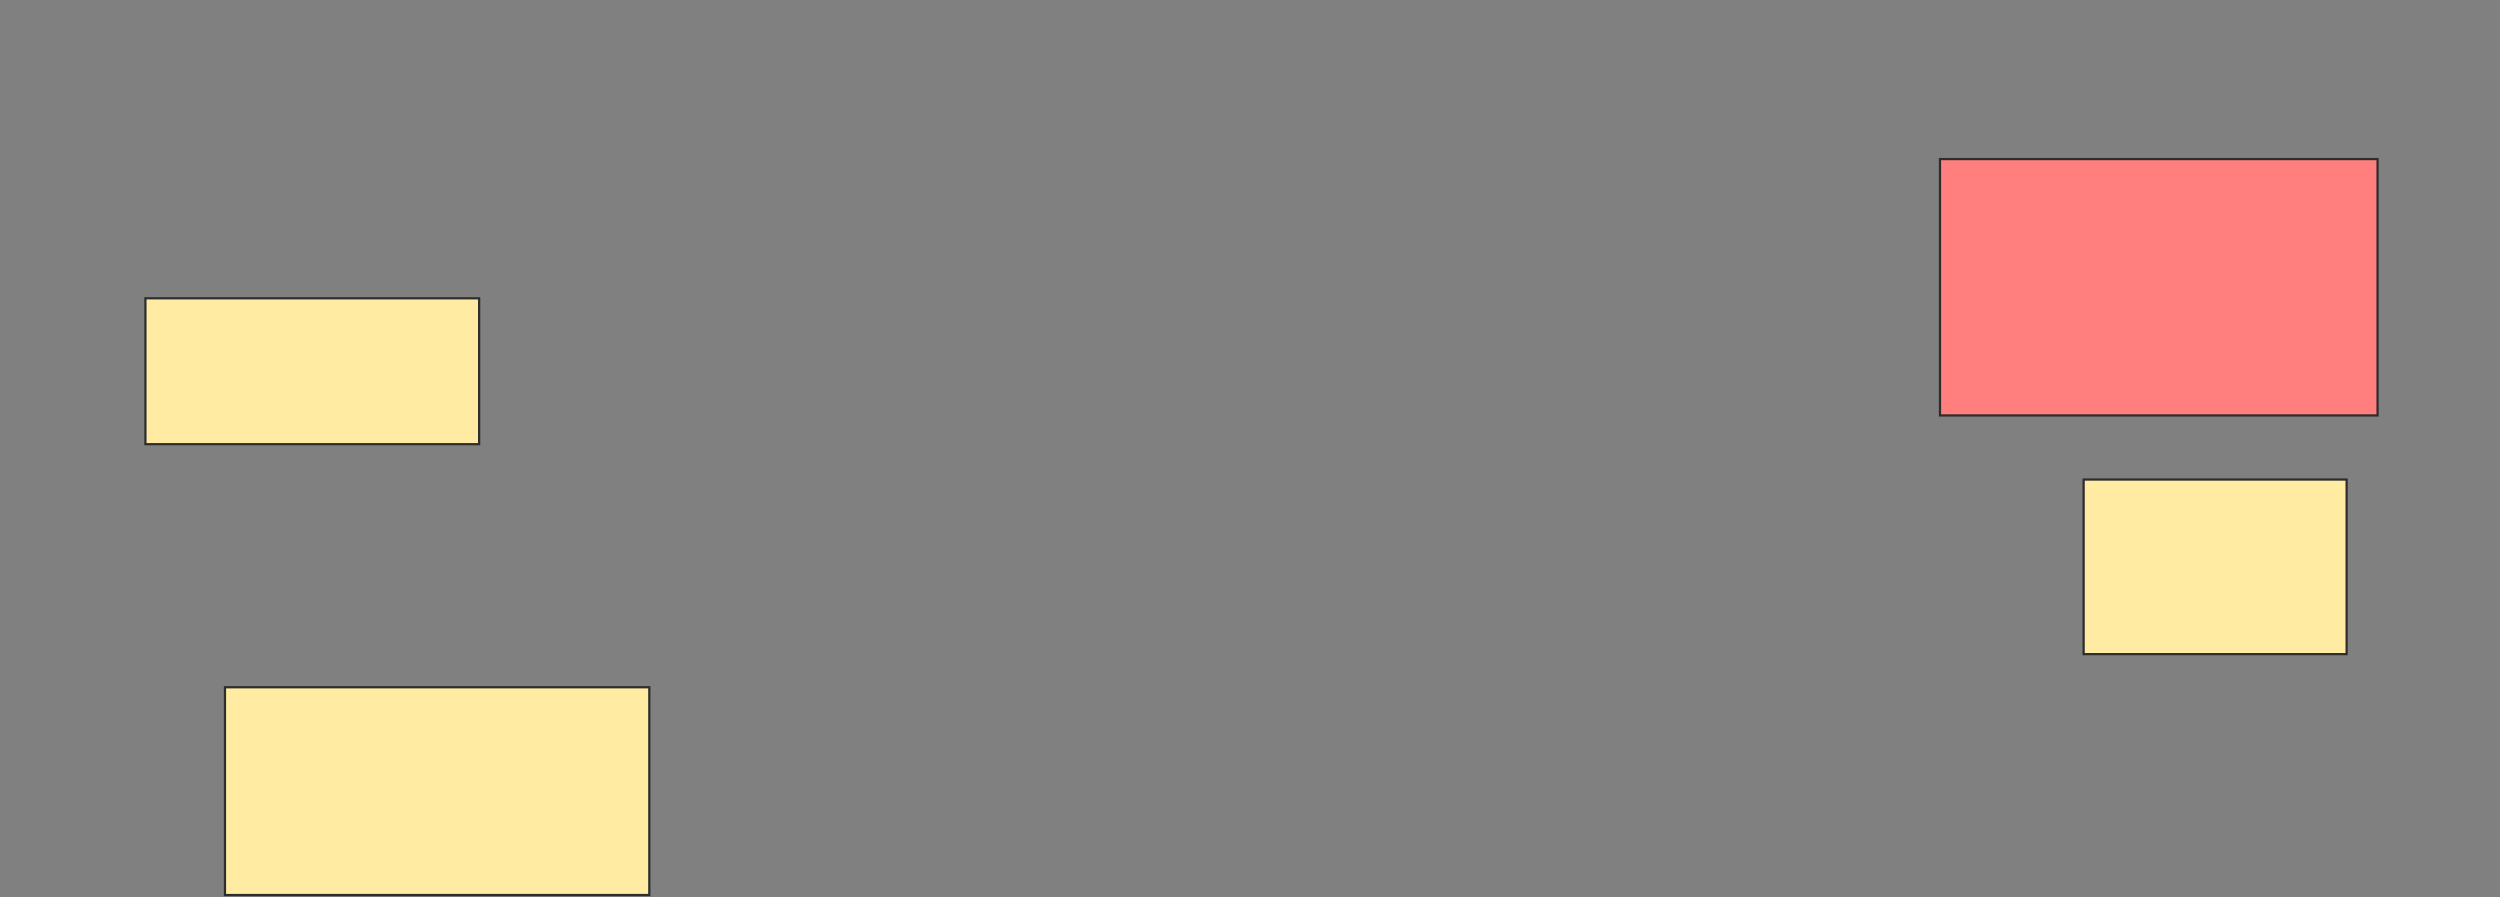<svg xmlns="http://www.w3.org/2000/svg" width="1120" height="402">
 <rect width="100%" height="100%" fill="#808080" stroke="none"/>
 <!-- Created with Image Occlusion Enhanced -->
 <g>
  <title>Labels</title>
 </g>
 <g>
  <title>Masks</title>
  <rect id="b4a57f8874bb44e8bbcd6c4a3faa82b5-ao-1" height="114.851" width="196.04" y="71.267" x="869.109" stroke="#2D2D2D" fill="#FF7E7E" class="qshape"/>
  <rect id="b4a57f8874bb44e8bbcd6c4a3faa82b5-ao-2" height="78.218" width="117.822" y="214.832" x="933.465" stroke="#2D2D2D" fill="#FFEBA2"/>
  <rect id="b4a57f8874bb44e8bbcd6c4a3faa82b5-ao-3" height="65.347" width="149.505" y="133.644" x="65.149" stroke="#2D2D2D" fill="#FFEBA2"/>
  <rect id="b4a57f8874bb44e8bbcd6c4a3faa82b5-ao-4" height="93.069" width="190.099" y="307.901" x="100.792" stroke="#2D2D2D" fill="#FFEBA2"/>
 </g>
</svg>